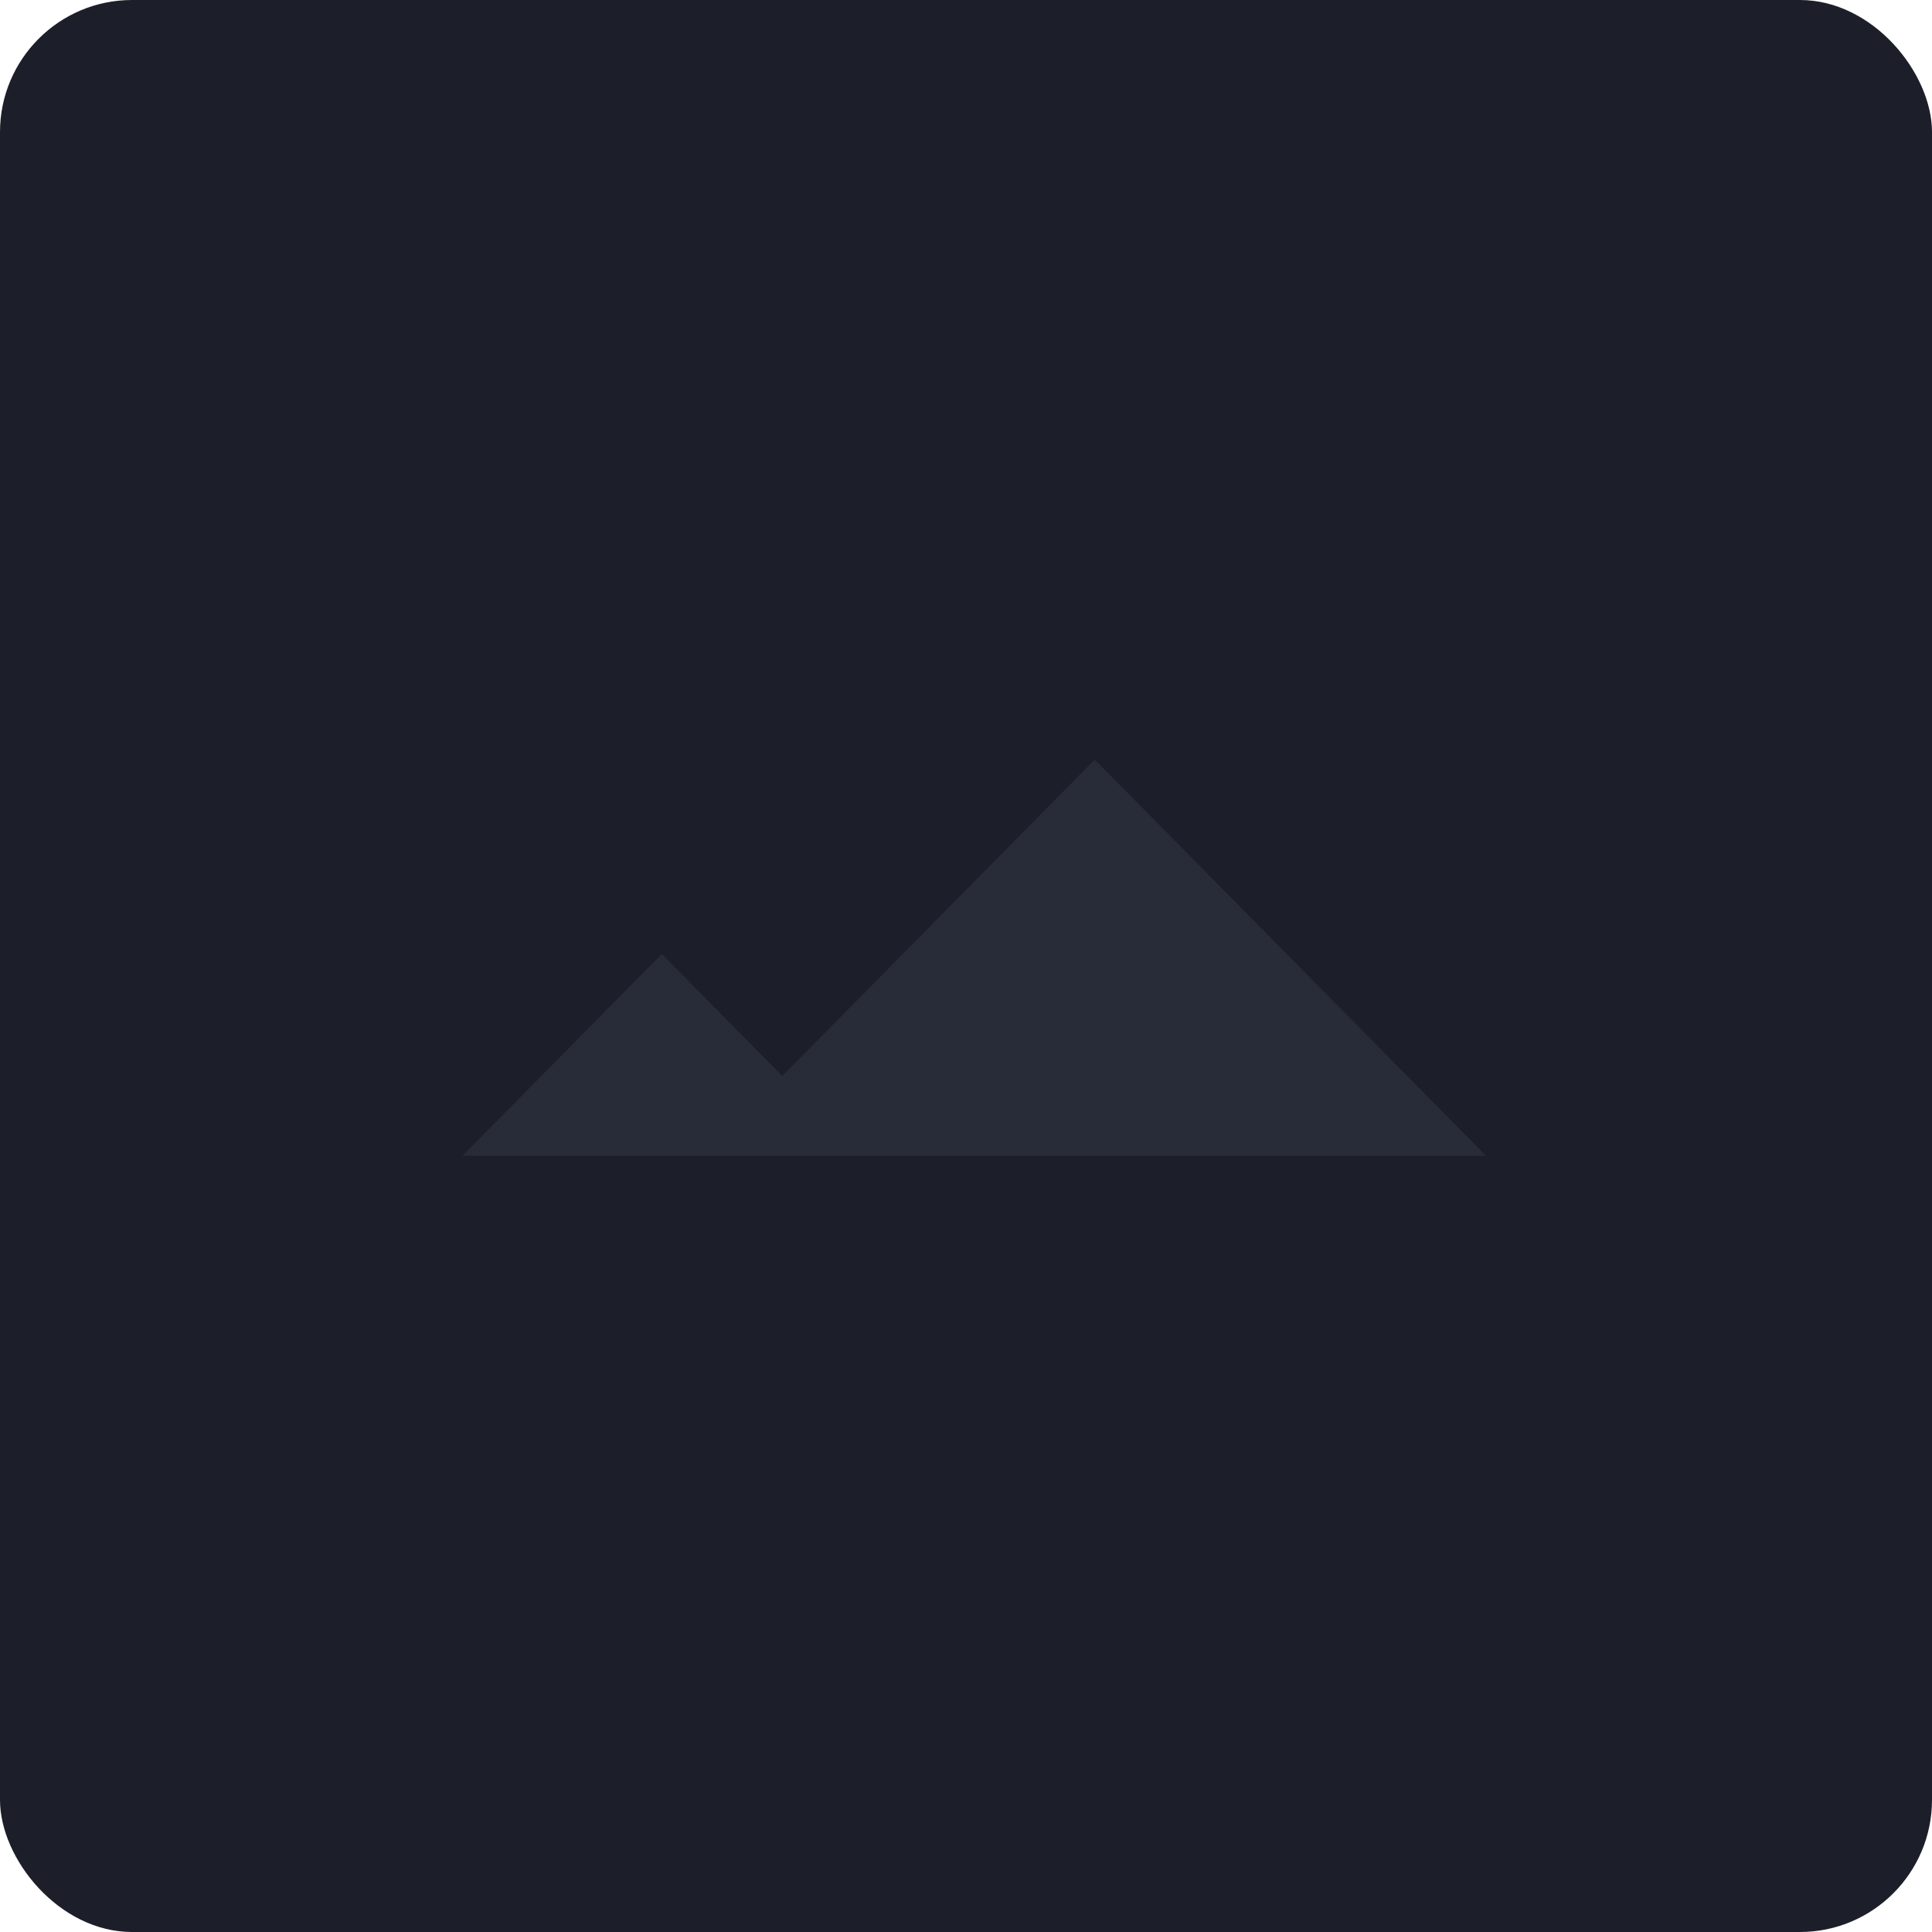 <svg width="117" height="117" viewBox="0 0 117 117" fill="none" xmlns="http://www.w3.org/2000/svg">
<rect width="117" height="117" rx="8" fill="#1C1F29"/>
<path d="M40.077 57.771L28 70H90L66.298 46L47.375 65.161L40.077 57.771Z" fill="#282B38"/>
</svg>
